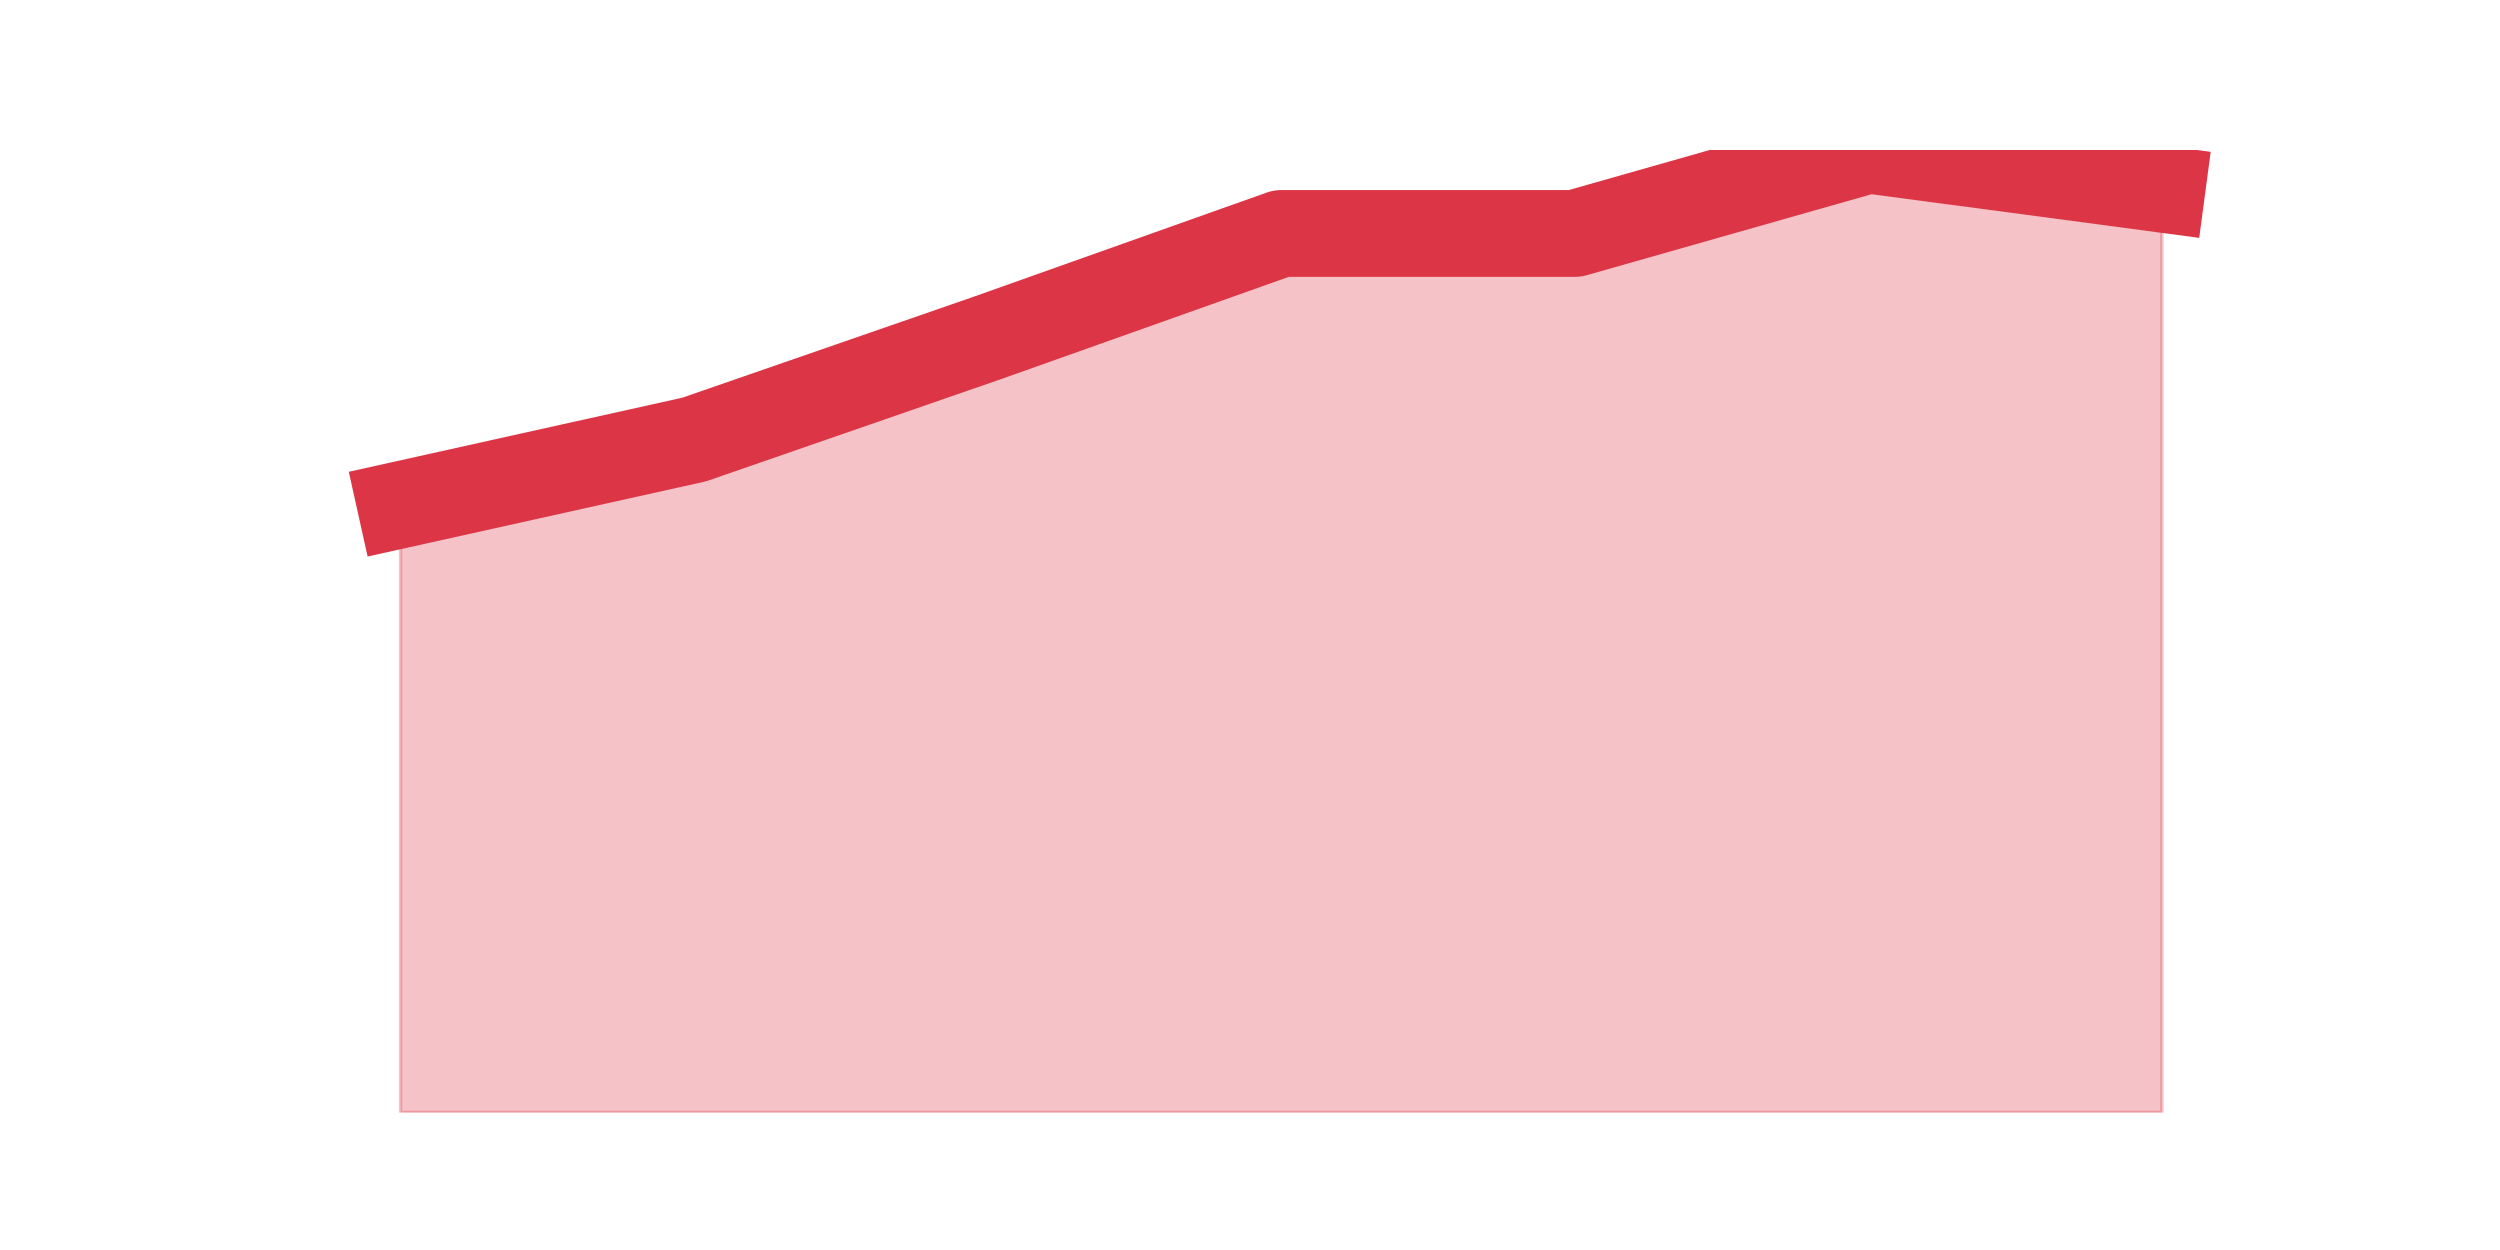 <?xml version="1.0" encoding="utf-8" standalone="no"?>
<!DOCTYPE svg PUBLIC "-//W3C//DTD SVG 1.1//EN"
  "http://www.w3.org/Graphics/SVG/1.1/DTD/svg11.dtd">
<svg height="360pt" version="1.1" viewBox="0 0 720 360" width="720pt" xmlns="http://www.w3.org/2000/svg" xmlns:xlink="http://www.w3.org/1999/xlink">
 <defs>
  <style type="text/css">*{stroke-linecap:butt;stroke-linejoin:round;}</style>
 </defs>
 <g id="figure_1">
  <g id="patch_1">
   <path d="M 0 360 
L 720 360 
L 720 0 
L 0 0 
z
" style="fill:none;"/>
  </g>
  <g id="axes_1">
   <g id="matplotlib.axis_1"/>
   <g id="matplotlib.axis_2"/>
   <g id="PolyCollection_1">
    <defs>
     <path d="M 115.364 -214.634 
L 115.364 -39.6 
L 199.909 -39.6 
L 284.455 -39.6 
L 369 -39.6 
L 453.545 -39.6 
L 538.091 -39.6 
L 622.636 -39.6 
L 622.636 -305.532 
L 622.636 -305.532 
L 538.091 -316.8 
L 453.545 -292.761 
L 369 -292.761 
L 284.455 -262.712 
L 199.909 -233.415 
L 115.364 -214.634 
z
" id="m481589167e" style="stroke:#dc3545;stroke-opacity:0.3;"/>
    </defs>
    <g clip-path="url(#p12616d1c4c)">
     <use style="fill:#dc3545;fill-opacity:0.3;stroke:#dc3545;stroke-opacity:0.3;" x="0" xlink:href="#m481589167e" y="360"/>
    </g>
   </g>
   <g id="line2d_1">
    <path clip-path="url(#p12616d1c4c)" d="M 115.364 145.366 
L 199.909 126.585 
L 284.455 97.288 
L 369 67.239 
L 453.545 67.239 
L 538.091 43.2 
L 622.636 54.468 
" style="fill:none;stroke:#dc3545;stroke-linecap:square;stroke-width:25;"/>
   </g>
  </g>
 </g>
 <defs>
  <clipPath id="p12616d1c4c">
   <rect height="277.2" width="558" x="90" y="43.2"/>
  </clipPath>
 </defs>
</svg>
